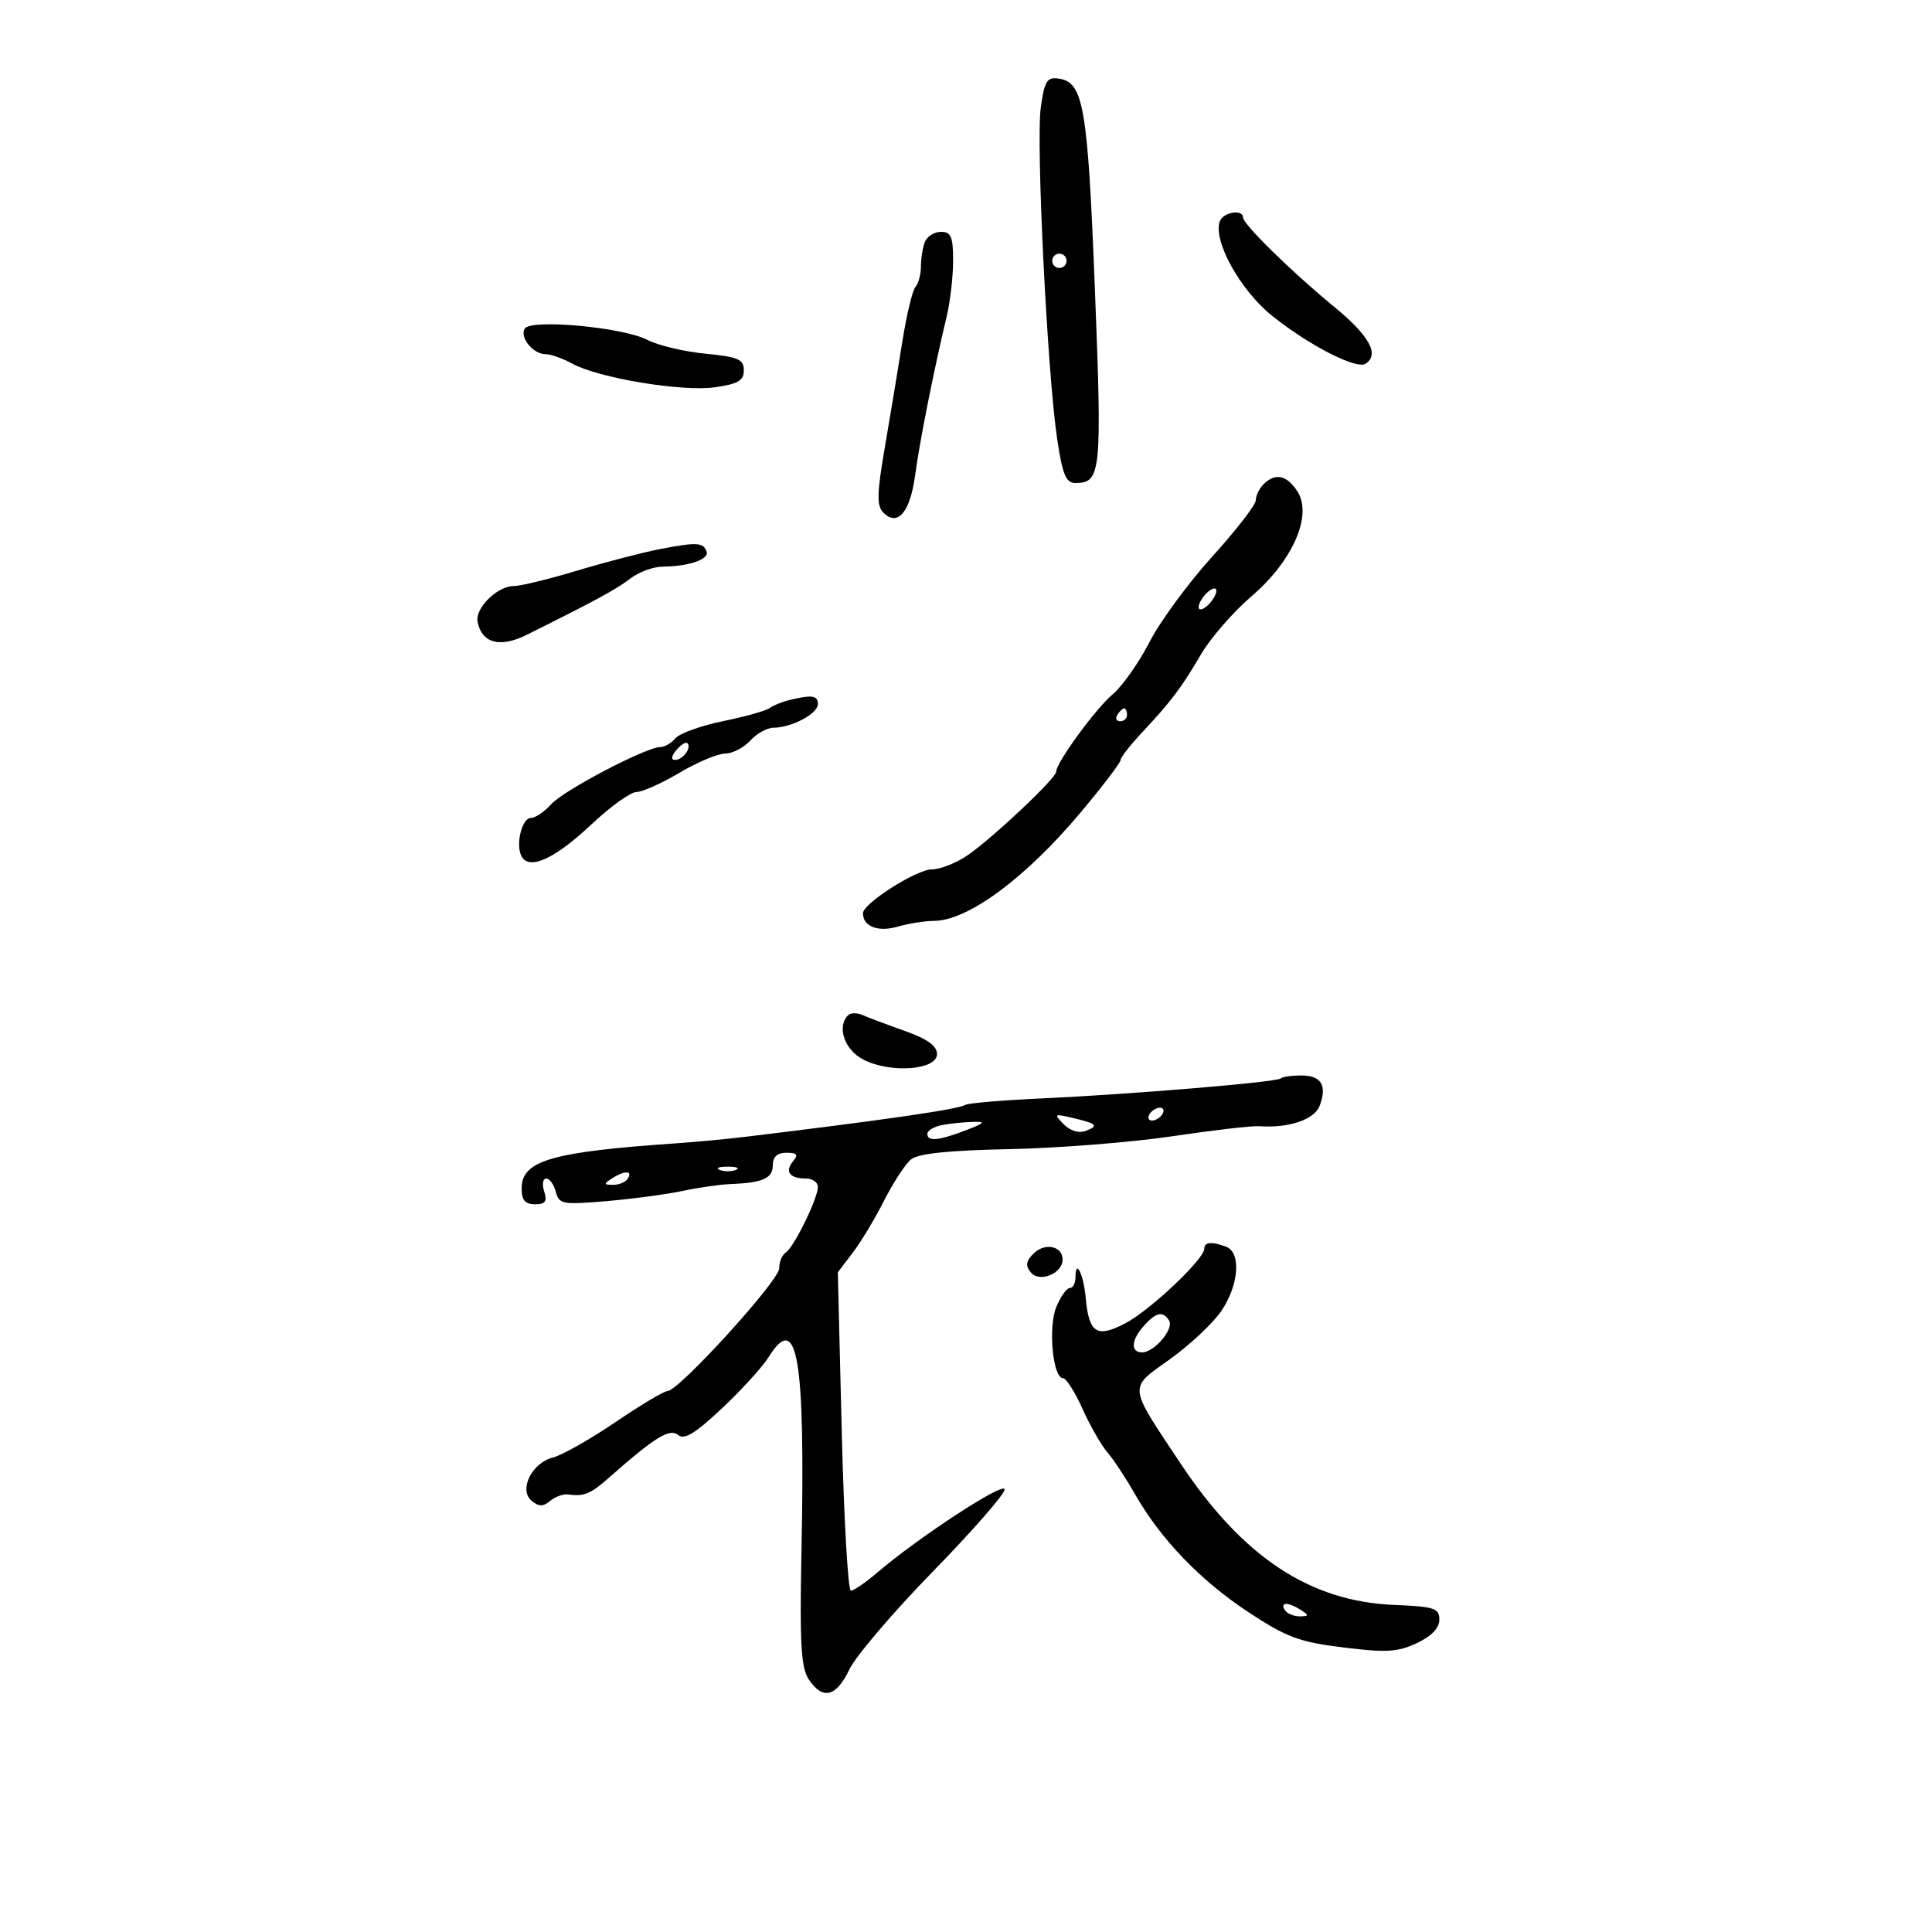 <svg xmlns="http://www.w3.org/2000/svg" width="300" height="300" viewBox="0 0 300 300" version="1.1">
	<path d="M 161.612 16.699 C 160.850 22.129, 162.628 57.978, 164.168 68.250 C 164.984 73.688, 165.528 75, 166.968 75 C 170.980 75, 171.135 73.467, 170.015 44.926 C 168.900 16.500, 168.256 12.754, 164.384 12.199 C 162.576 11.940, 162.192 12.563, 161.612 16.699 M 189.423 34.341 C 188.284 37.309, 192.580 45.085, 197.556 49.060 C 203.267 53.622, 210.576 57.380, 212.012 56.493 C 214.264 55.101, 212.670 52.160, 207.250 47.709 C 200.540 42.197, 193.020 34.827, 193.008 33.750 C 192.994 32.442, 189.960 32.942, 189.423 34.341 M 143.607 37.582 C 143.273 38.452, 143 40.162, 143 41.382 C 143 42.602, 142.619 44.027, 142.154 44.550 C 141.688 45.072, 140.775 48.875, 140.123 53 C 139.471 57.125, 138.250 64.507, 137.408 69.403 C 136.147 76.747, 136.108 78.537, 137.189 79.617 C 139.389 81.816, 141.327 79.526, 142.095 73.824 C 142.806 68.546, 145.010 57.444, 146.978 49.236 C 147.540 46.890, 148 42.953, 148 40.486 C 148 36.751, 147.683 36, 146.107 36 C 145.066 36, 143.941 36.712, 143.607 37.582 M 163.553 39.915 C 163.231 40.436, 163.394 41.125, 163.915 41.447 C 164.436 41.769, 165.125 41.606, 165.447 41.085 C 165.769 40.564, 165.606 39.875, 165.085 39.553 C 164.564 39.231, 163.875 39.394, 163.553 39.915 M 81.488 51.019 C 80.650 52.376, 82.779 55, 84.718 55 C 85.528 55, 87.386 55.657, 88.846 56.459 C 92.924 58.701, 105.916 60.858, 111 60.138 C 114.621 59.625, 115.500 59.109, 115.500 57.500 C 115.500 55.787, 114.639 55.416, 109.500 54.916 C 106.200 54.595, 102.147 53.628, 100.493 52.766 C 96.746 50.815, 82.428 49.498, 81.488 51.019 M 196.200 75.200 C 195.540 75.860, 195 76.976, 195 77.680 C 195 78.385, 191.963 82.313, 188.250 86.410 C 184.537 90.507, 180.152 96.479, 178.504 99.680 C 176.857 102.881, 174.290 106.529, 172.801 107.786 C 170.115 110.054, 164 118.425, 164 119.834 C 164 120.833, 154.261 130.028, 150.290 132.777 C 148.525 134, 146.005 135, 144.691 135 C 142.312 135, 134 140.292, 134 141.806 C 134 143.857, 136.324 144.767, 139.345 143.901 C 141.073 143.406, 143.615 142.999, 144.993 142.998 C 150.271 142.995, 159.274 136.337, 167.856 126.090 C 171.235 122.056, 174 118.429, 174 118.031 C 174 117.633, 175.463 115.743, 177.250 113.833 C 181.881 108.882, 183.420 106.846, 186.487 101.612 C 187.979 99.067, 191.517 94.999, 194.350 92.573 C 200.772 87.072, 203.861 79.963, 201.438 76.265 C 199.790 73.749, 198.012 73.388, 196.200 75.200 M 102.500 85.260 C 99.750 85.794, 93.940 87.304, 89.589 88.615 C 85.238 89.927, 80.831 91, 79.797 91 C 77.226 91, 73.742 94.431, 74.159 96.552 C 74.813 99.876, 77.633 100.638, 81.735 98.600 C 92.456 93.274, 95.709 91.509, 97.885 89.835 C 99.197 88.826, 101.447 87.994, 102.885 87.986 C 106.863 87.966, 110.123 86.869, 109.728 85.685 C 109.237 84.210, 108.222 84.150, 102.500 85.260 M 187 92.500 C 186.293 93.352, 185.940 94.273, 186.215 94.548 C 186.490 94.823, 187.293 94.352, 188 93.500 C 188.707 92.648, 189.060 91.727, 188.785 91.452 C 188.510 91.177, 187.707 91.648, 187 92.500 M 122.500 108.724 C 121.400 108.994, 120.050 109.549, 119.500 109.958 C 118.950 110.366, 115.692 111.278, 112.261 111.985 C 108.830 112.691, 105.512 113.883, 104.889 114.634 C 104.265 115.385, 103.210 116, 102.543 116 C 100.348 116, 87.540 122.708, 85.595 124.876 C 84.547 126.044, 83.137 127, 82.462 127 C 81.002 127, 79.985 131.357, 81.044 133.071 C 82.311 135.122, 86.244 133.280, 91.828 128.019 C 94.759 125.259, 97.909 122.992, 98.828 122.983 C 99.748 122.974, 102.750 121.631, 105.500 120 C 108.250 118.369, 111.443 117.026, 112.595 117.017 C 113.747 117.008, 115.505 116.100, 116.500 115 C 117.495 113.900, 119.119 113, 120.108 113 C 122.904 113, 127 110.825, 127 109.339 C 127 107.976, 126.064 107.848, 122.500 108.724 M 173.500 111 C 173.160 111.550, 173.359 112, 173.941 112 C 174.523 112, 175 111.550, 175 111 C 175 110.450, 174.802 110, 174.559 110 C 174.316 110, 173.840 110.450, 173.500 111 M 105.020 116.476 C 104.231 117.426, 104.155 118, 104.819 118 C 106.027 118, 107.436 116.103, 106.743 115.409 C 106.491 115.158, 105.716 115.638, 105.020 116.476 M 131.698 157.636 C 129.898 159.435, 131.122 163.012, 134.056 164.529 C 138.262 166.704, 145.500 166.168, 145.500 163.681 C 145.500 162.402, 144.016 161.334, 140.500 160.084 C 137.750 159.106, 134.801 157.998, 133.948 157.622 C 133.094 157.246, 132.082 157.252, 131.698 157.636 M 198.877 167.456 C 198.296 168.037, 175.832 169.913, 161.596 170.570 C 155.599 170.846, 150.329 171.296, 149.887 171.570 C 148.776 172.257, 137.225 173.930, 115.500 176.552 C 112.750 176.883, 108.025 177.325, 105 177.533 C 85.646 178.863, 81 180.217, 81 184.526 C 81 186.360, 81.535 187, 83.067 187 C 84.680 187, 84.995 186.560, 84.500 185 C 84.151 183.900, 84.293 183, 84.816 183 C 85.339 183, 86.010 183.931, 86.308 185.068 C 86.812 186.997, 87.341 187.094, 94.174 186.509 C 98.203 186.164, 103.525 185.452, 106 184.926 C 108.475 184.401, 111.850 183.919, 113.500 183.855 C 118.449 183.664, 120 182.966, 120 180.933 C 120 179.630, 120.691 179, 122.122 179 C 123.785 179, 124.003 179.291, 123.131 180.342 C 121.810 181.934, 122.626 183, 125.167 183 C 126.175 183, 127 183.590, 127 184.312 C 127 186.093, 123.260 193.721, 122.007 194.495 C 121.453 194.838, 121 195.941, 121 196.948 C 121 198.846, 105.386 216, 103.658 216 C 103.120 216, 99.469 218.178, 95.546 220.840 C 91.623 223.502, 87.272 225.966, 85.878 226.316 C 82.578 227.144, 80.505 231.344, 82.556 233.047 C 83.669 233.970, 84.327 233.973, 85.426 233.062 C 86.210 232.411, 87.448 231.959, 88.176 232.058 C 90.698 232.399, 91.703 231.988, 94.594 229.428 C 101.655 223.180, 103.983 221.741, 105.288 222.824 C 106.253 223.625, 107.941 222.602, 112.100 218.694 C 115.140 215.838, 118.397 212.262, 119.337 210.750 C 123.840 203.504, 125.058 210.711, 124.450 241 C 124.166 255.172, 124.379 258.928, 125.572 260.750 C 127.717 264.024, 129.853 263.516, 131.878 259.250 C 132.858 257.188, 138.686 250.349, 144.829 244.053 C 150.973 237.758, 156 232.010, 156 231.281 C 156 229.973, 142.698 238.654, 136.215 244.193 C 134.409 245.737, 132.567 247, 132.123 247 C 131.679 247, 131.041 235.877, 130.706 222.282 L 130.096 197.563 132.406 194.532 C 133.677 192.864, 135.870 189.222, 137.280 186.437 C 138.690 183.653, 140.564 180.777, 141.444 180.047 C 142.561 179.120, 147.190 178.633, 156.772 178.435 C 164.322 178.279, 175.675 177.382, 182 176.441 C 188.325 175.501, 194.400 174.796, 195.500 174.875 C 200.112 175.208, 204.118 173.855, 204.921 171.695 C 206.100 168.524, 205.171 167, 202.060 167 C 200.560 167, 199.128 167.205, 198.877 167.456 M 178.500 173 C 178.160 173.550, 178.332 174, 178.882 174 C 179.432 174, 180.160 173.550, 180.500 173 C 180.840 172.450, 180.668 172, 180.118 172 C 179.568 172, 178.840 172.450, 178.500 173 M 165.172 174.571 C 166.176 175.593, 167.533 176.010, 168.566 175.613 C 170.674 174.804, 170.345 174.480, 166.500 173.575 C 163.684 172.912, 163.602 172.973, 165.172 174.571 M 146.250 174.706 C 145.012 174.944, 144 175.558, 144 176.070 C 144 177.303, 145.749 177.137, 150 175.500 C 152.977 174.354, 153.126 174.161, 151 174.212 C 149.625 174.245, 147.488 174.467, 146.250 174.706 M 111.750 181.662 C 112.438 181.940, 113.563 181.940, 114.250 181.662 C 114.938 181.385, 114.375 181.158, 113 181.158 C 111.625 181.158, 111.063 181.385, 111.750 181.662 M 95 183 C 93.707 183.835, 93.734 183.971, 95.191 183.985 C 96.121 183.993, 97.160 183.550, 97.500 183 C 98.282 181.734, 96.958 181.734, 95 183 M 160.494 194.648 C 159.301 195.841, 159.201 196.537, 160.070 197.585 C 161.425 199.217, 165 197.757, 165 195.572 C 165 193.473, 162.236 192.906, 160.494 194.648 M 187 193.908 C 187 195.514, 178.615 203.436, 174.765 205.468 C 170.340 207.803, 169.086 207.023, 168.603 201.636 C 168.266 197.884, 167 195.276, 167 198.333 C 167 199.250, 166.605 200, 166.121 200 C 165.638 200, 164.694 201.324, 164.024 202.943 C 162.732 206.062, 163.478 214, 165.063 214 C 165.551 214, 166.910 216.137, 168.083 218.750 C 169.257 221.363, 170.993 224.400, 171.942 225.500 C 172.891 226.600, 174.822 229.525, 176.233 232 C 180.224 239, 186.396 245.421, 193.862 250.340 C 199.792 254.247, 201.747 254.973, 208.599 255.818 C 215.260 256.640, 217.049 256.534, 220 255.146 C 222.285 254.072, 223.500 252.805, 223.500 251.500 C 223.500 249.718, 222.737 249.469, 216.500 249.212 C 203.364 248.672, 192.969 241.783, 183.277 227.195 C 175.089 214.871, 175.170 215.704, 181.695 211.032 C 184.781 208.822, 188.362 205.460, 189.653 203.560 C 192.371 199.561, 192.759 194.505, 190.418 193.607 C 188.182 192.749, 187 192.853, 187 193.908 M 177.655 205.829 C 175.654 208.039, 175.509 210, 177.345 210 C 179.230 210, 182.333 206.347, 181.539 205.063 C 180.596 203.537, 179.541 203.744, 177.655 205.829 M 199.500 250 C 199.840 250.550, 200.879 250.993, 201.809 250.985 C 203.266 250.971, 203.293 250.835, 202 250 C 200.042 248.734, 198.718 248.734, 199.500 250" stroke="none" fill="black" fill-rule="evenodd"/>
</svg>